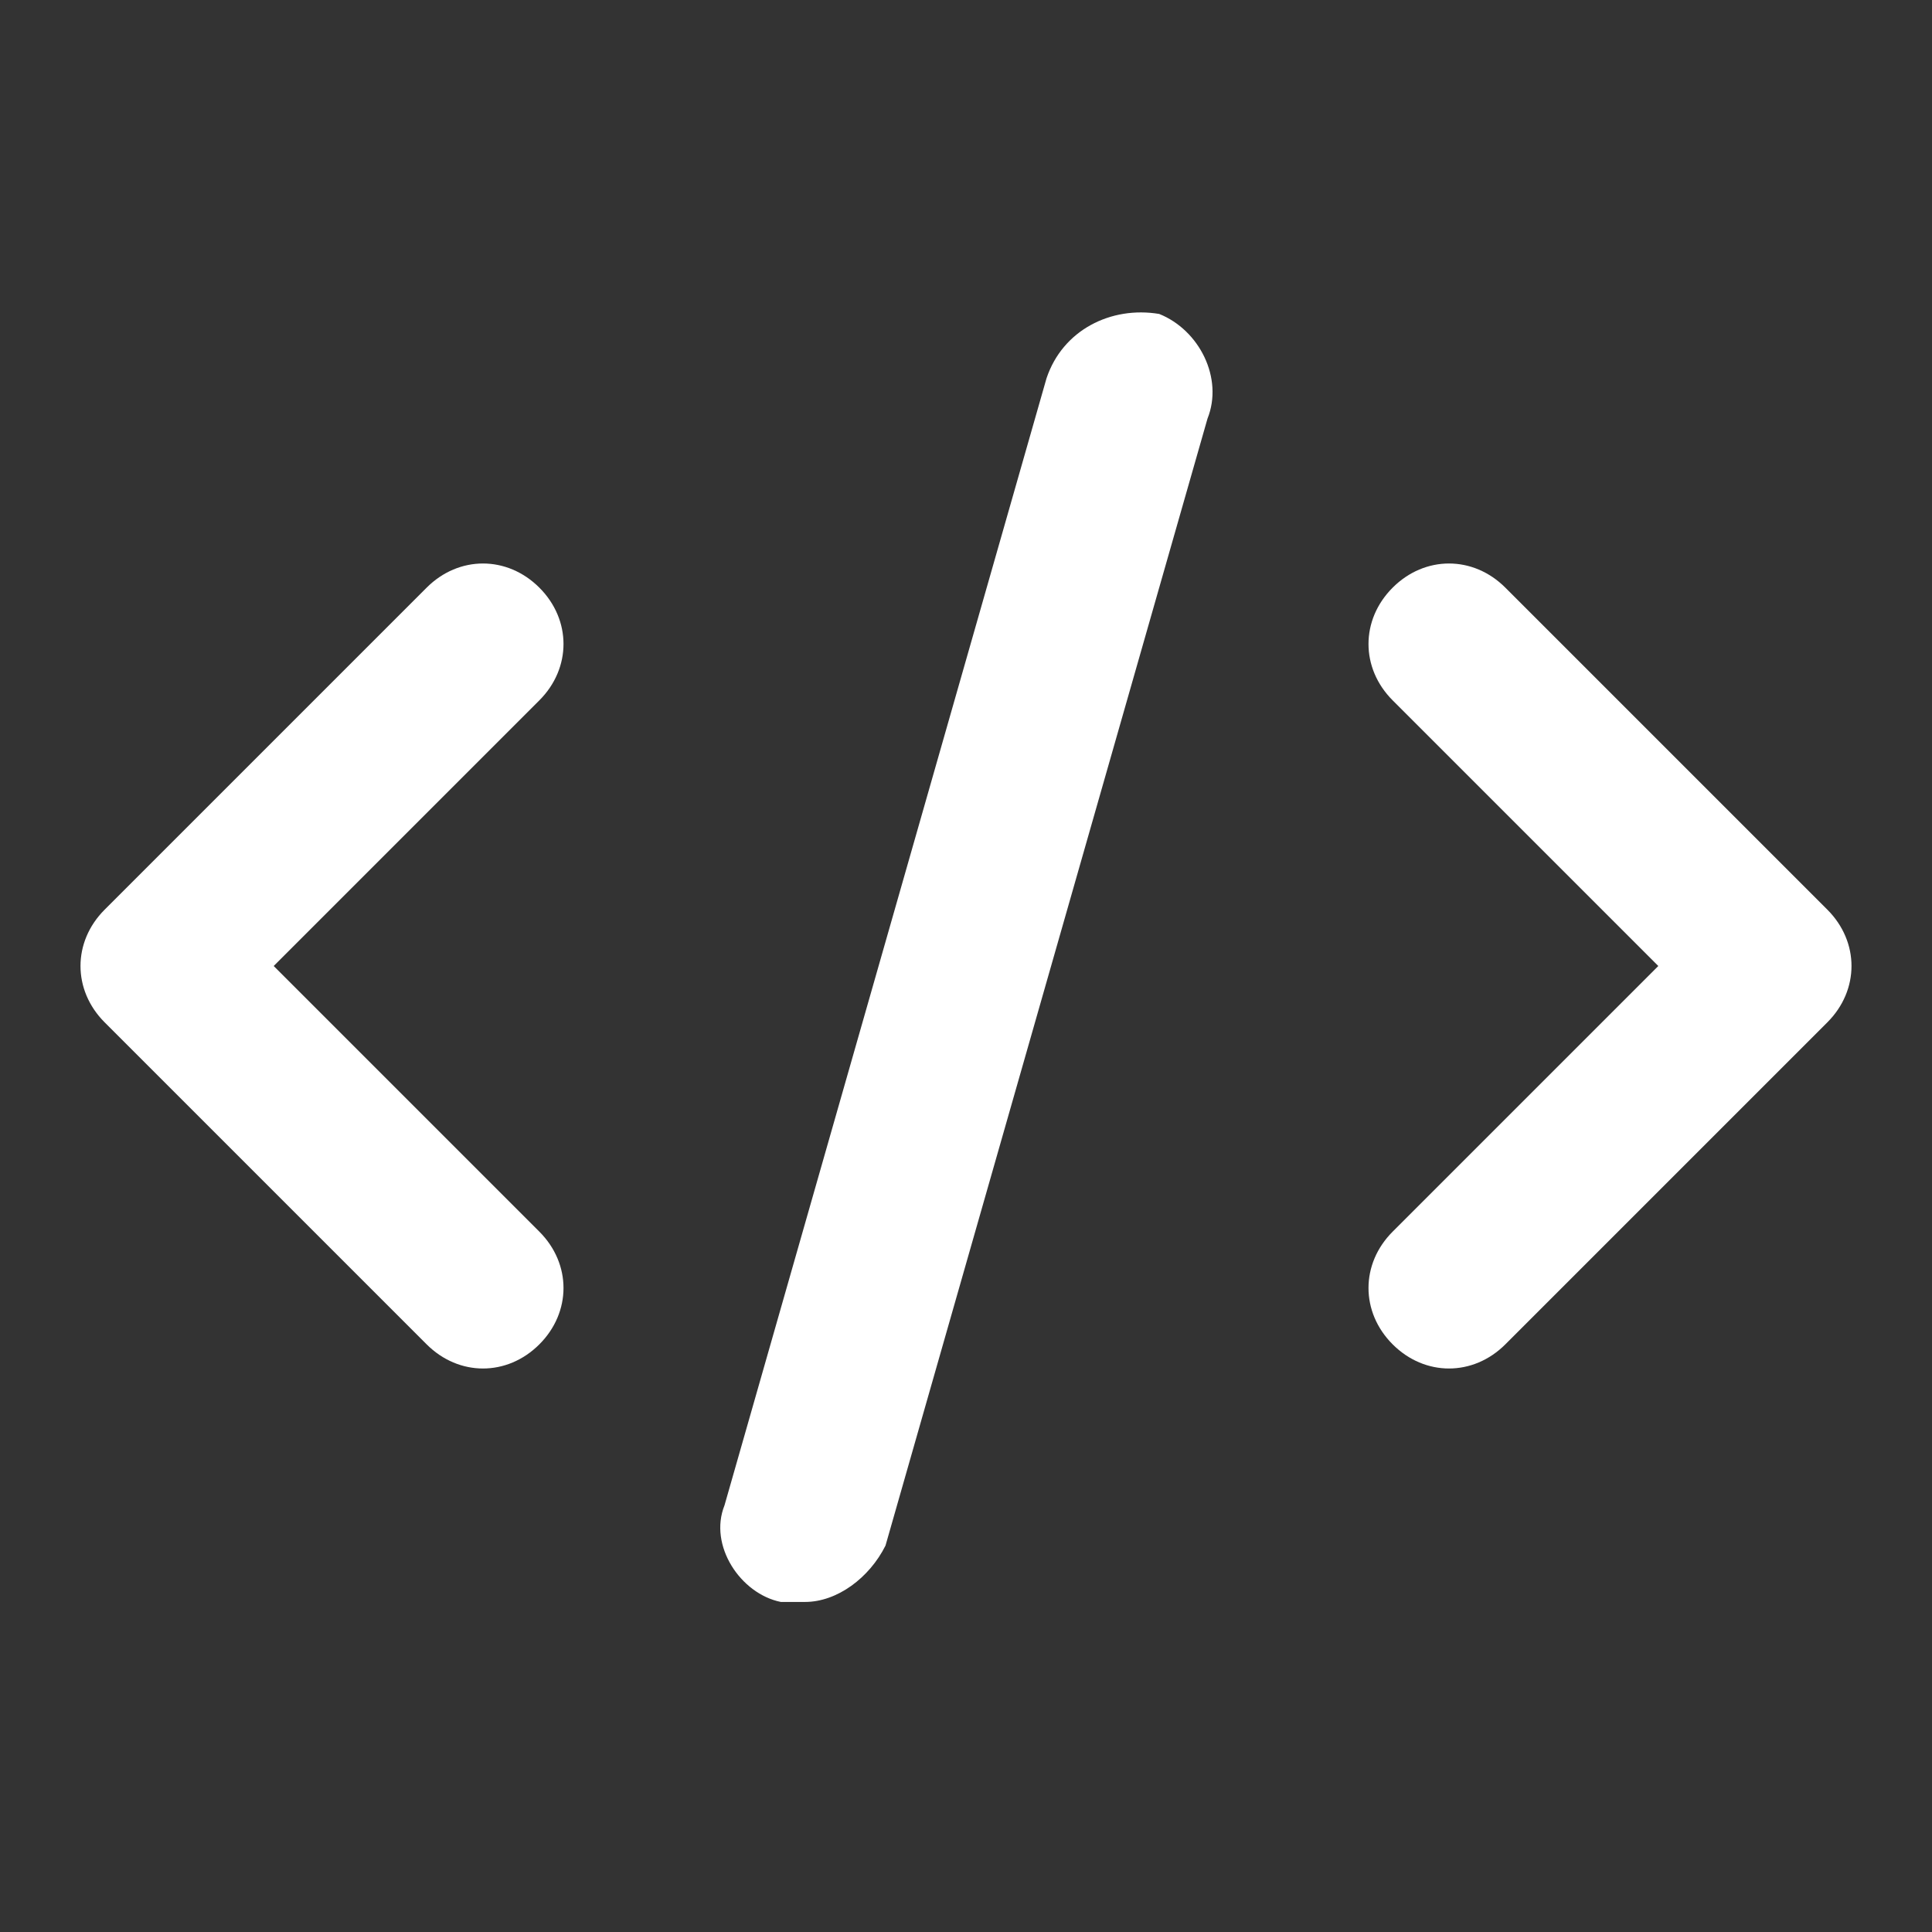 <?xml version="1.0" encoding="utf-8"?>
<!-- Generator: Adobe Illustrator 26.0.1, SVG Export Plug-In . SVG Version: 6.00 Build 0)  -->
<svg version="1.1" id="Layer_1" xmlns:svgjs="http://svgjs.com/svgjs"
	 xmlns="http://www.w3.org/2000/svg" xmlns:xlink="http://www.w3.org/1999/xlink" x="0px" y="0px" viewBox="0 0 24 24"
	 style="enable-background:new 0 0 24 24;" xml:space="preserve">
<rect x="0" y="0" width="24" height="24" fill="#333333" stroke="none"/>
<style type="text/css">
	.st0{fill:#FFFFFF;}
</style>
<g>
	<path class="st0" d="M1.3,12.7l4,4c0.4,0.4,1,0.4,1.4,0c0.4-0.4,0.4-1,0-1.4c0,0,0,0,0,0L3.4,12l3.3-3.3c0.4-0.4,0.4-1,0-1.4
		c-0.4-0.4-1-0.4-1.4,0c0,0,0,0,0,0l-4,4C0.9,11.7,0.9,12.3,1.3,12.7z M18.7,7.3c-0.4-0.4-1-0.4-1.4,0s-0.4,1,0,1.4c0,0,0,0,0,0
		l3.3,3.3l-3.3,3.3c-0.4,0.4-0.4,1,0,1.4c0.4,0.4,1,0.4,1.4,0c0,0,0,0,0,0l4-4c0.4-0.4,0.4-1,0-1.4L18.7,7.3z M13,4.7l-4,14
		c-0.2,0.5,0.2,1.1,0.7,1.2c0.1,0,0.2,0,0.3,0c0.4,0,0.8-0.3,1-0.7l4-14c0.2-0.5-0.1-1.1-0.6-1.3C13.8,3.8,13.2,4.1,13,4.7
		C13.1,4.7,13,4.7,13,4.7z"/>
</g>
</svg>
